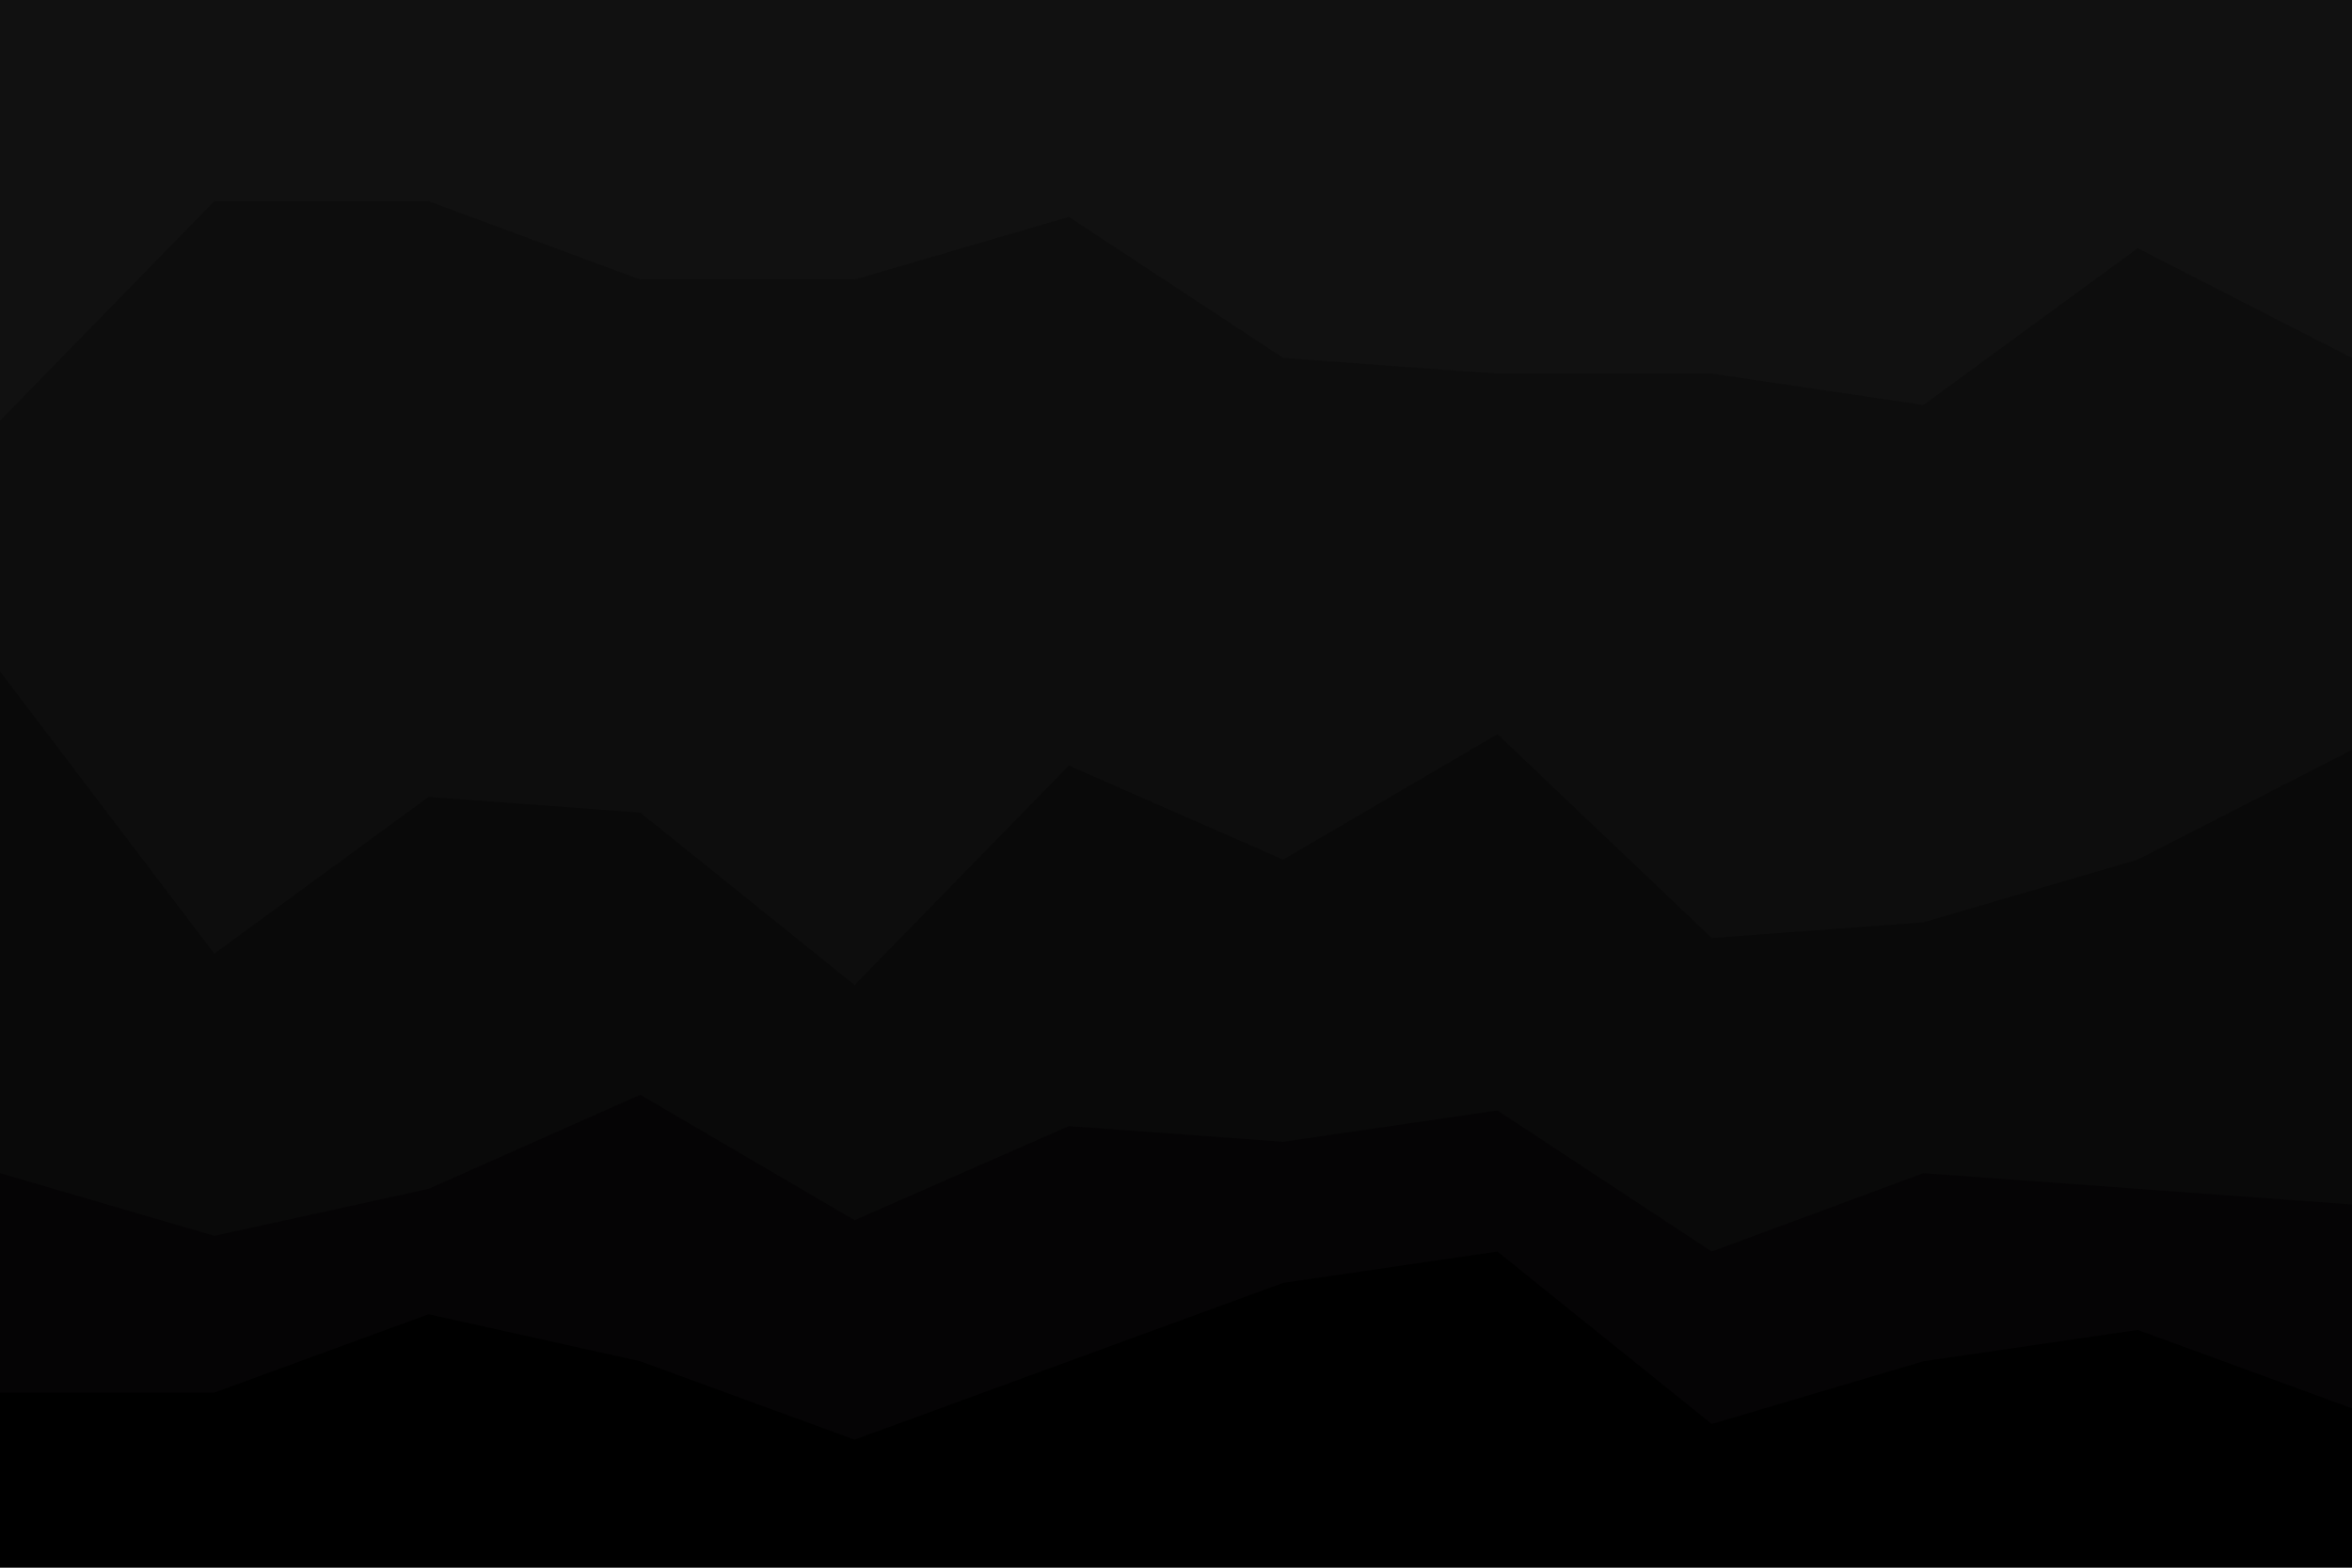<svg id="visual" viewBox="0 0 900 600" width="900" height="600" xmlns="http://www.w3.org/2000/svg" xmlns:xlink="http://www.w3.org/1999/xlink" version="1.1"><path d="M0 163L82 79L164 79L245 109L327 109L409 85L491 139L573 145L655 145L736 157L818 97L900 139L900 0L818 0L736 0L655 0L573 0L491 0L409 0L327 0L245 0L164 0L82 0L0 0Z" fill="#111111"></path><path d="M0 259L82 367L164 307L245 313L327 379L409 295L491 331L573 283L655 361L736 355L818 331L900 289L900 137L818 95L736 155L655 143L573 143L491 137L409 83L327 107L245 107L164 77L82 77L0 161Z" fill="#0d0d0d"></path><path d="M0 451L82 475L164 457L245 421L327 469L409 433L491 439L573 427L655 481L736 451L818 457L900 463L900 287L818 329L736 353L655 359L573 281L491 329L409 293L327 377L245 311L164 305L82 365L0 257Z" fill="#090909"></path><path d="M0 535L82 535L164 505L245 523L327 553L409 523L491 493L573 481L655 547L736 523L818 511L900 541L900 461L818 455L736 449L655 479L573 425L491 437L409 431L327 467L245 419L164 455L82 473L0 449Z" fill="#050405"></path><path d="M0 601L82 601L164 601L245 601L327 601L409 601L491 601L573 601L655 601L736 601L818 601L900 601L900 539L818 509L736 521L655 545L573 479L491 491L409 521L327 551L245 521L164 503L82 533L0 533Z" fill="#000000"></path></svg>